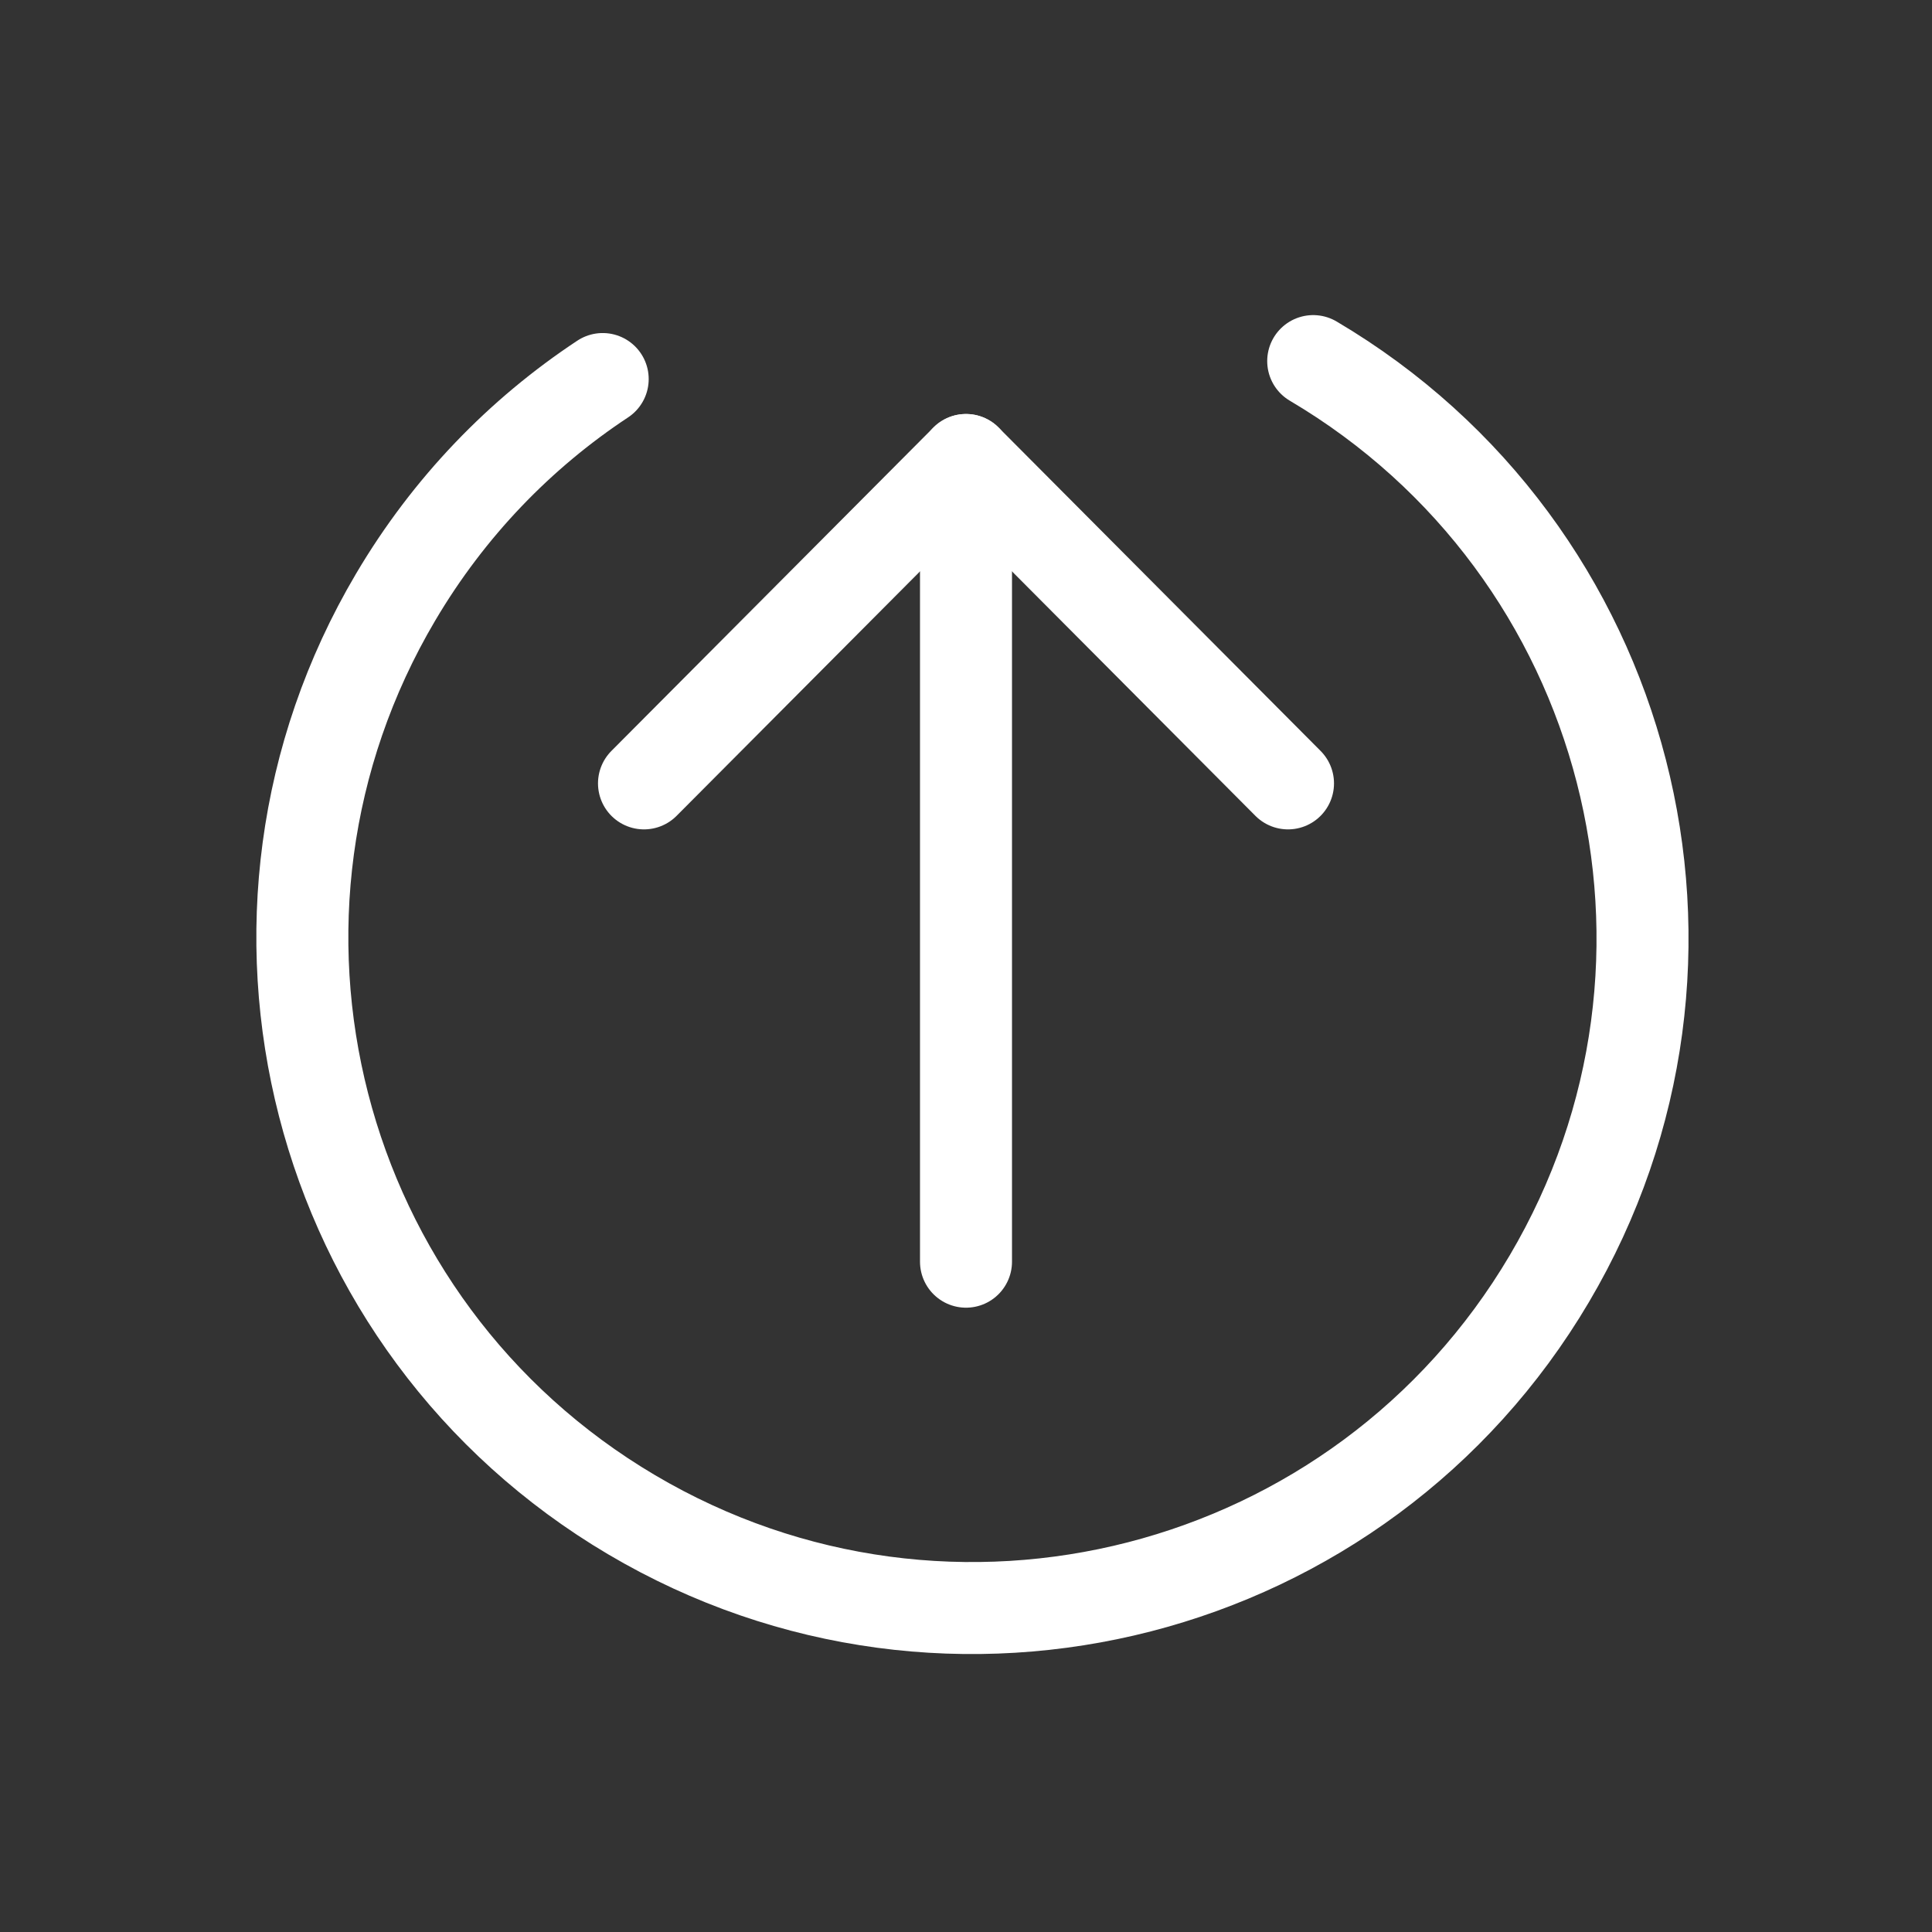 <svg width="21" height="21" viewBox="0 0 21 21" fill="none" xmlns="http://www.w3.org/2000/svg">
<rect x="0" y="0" width="21" height="21" fill="#333333" stroke="none"/>
<path d="M10.5 5L10.5 13.714" stroke="white" stroke-linecap="round" stroke-linejoin="round"/>
<path d="M7 8.515L10.5 5L14 8.515" stroke="white" stroke-linecap="round" stroke-linejoin="round"/>
<path d="M14.274 3.925C17.737 5.971 18.886 10.437 16.84 13.9C14.794 17.363 10.329 18.511 6.866 16.465C3.403 14.419 2.254 9.954 4.3 6.491C4.881 5.507 5.658 4.71 6.551 4.12" stroke="white" stroke-linecap="round" stroke-linejoin="round"/>
</svg>
